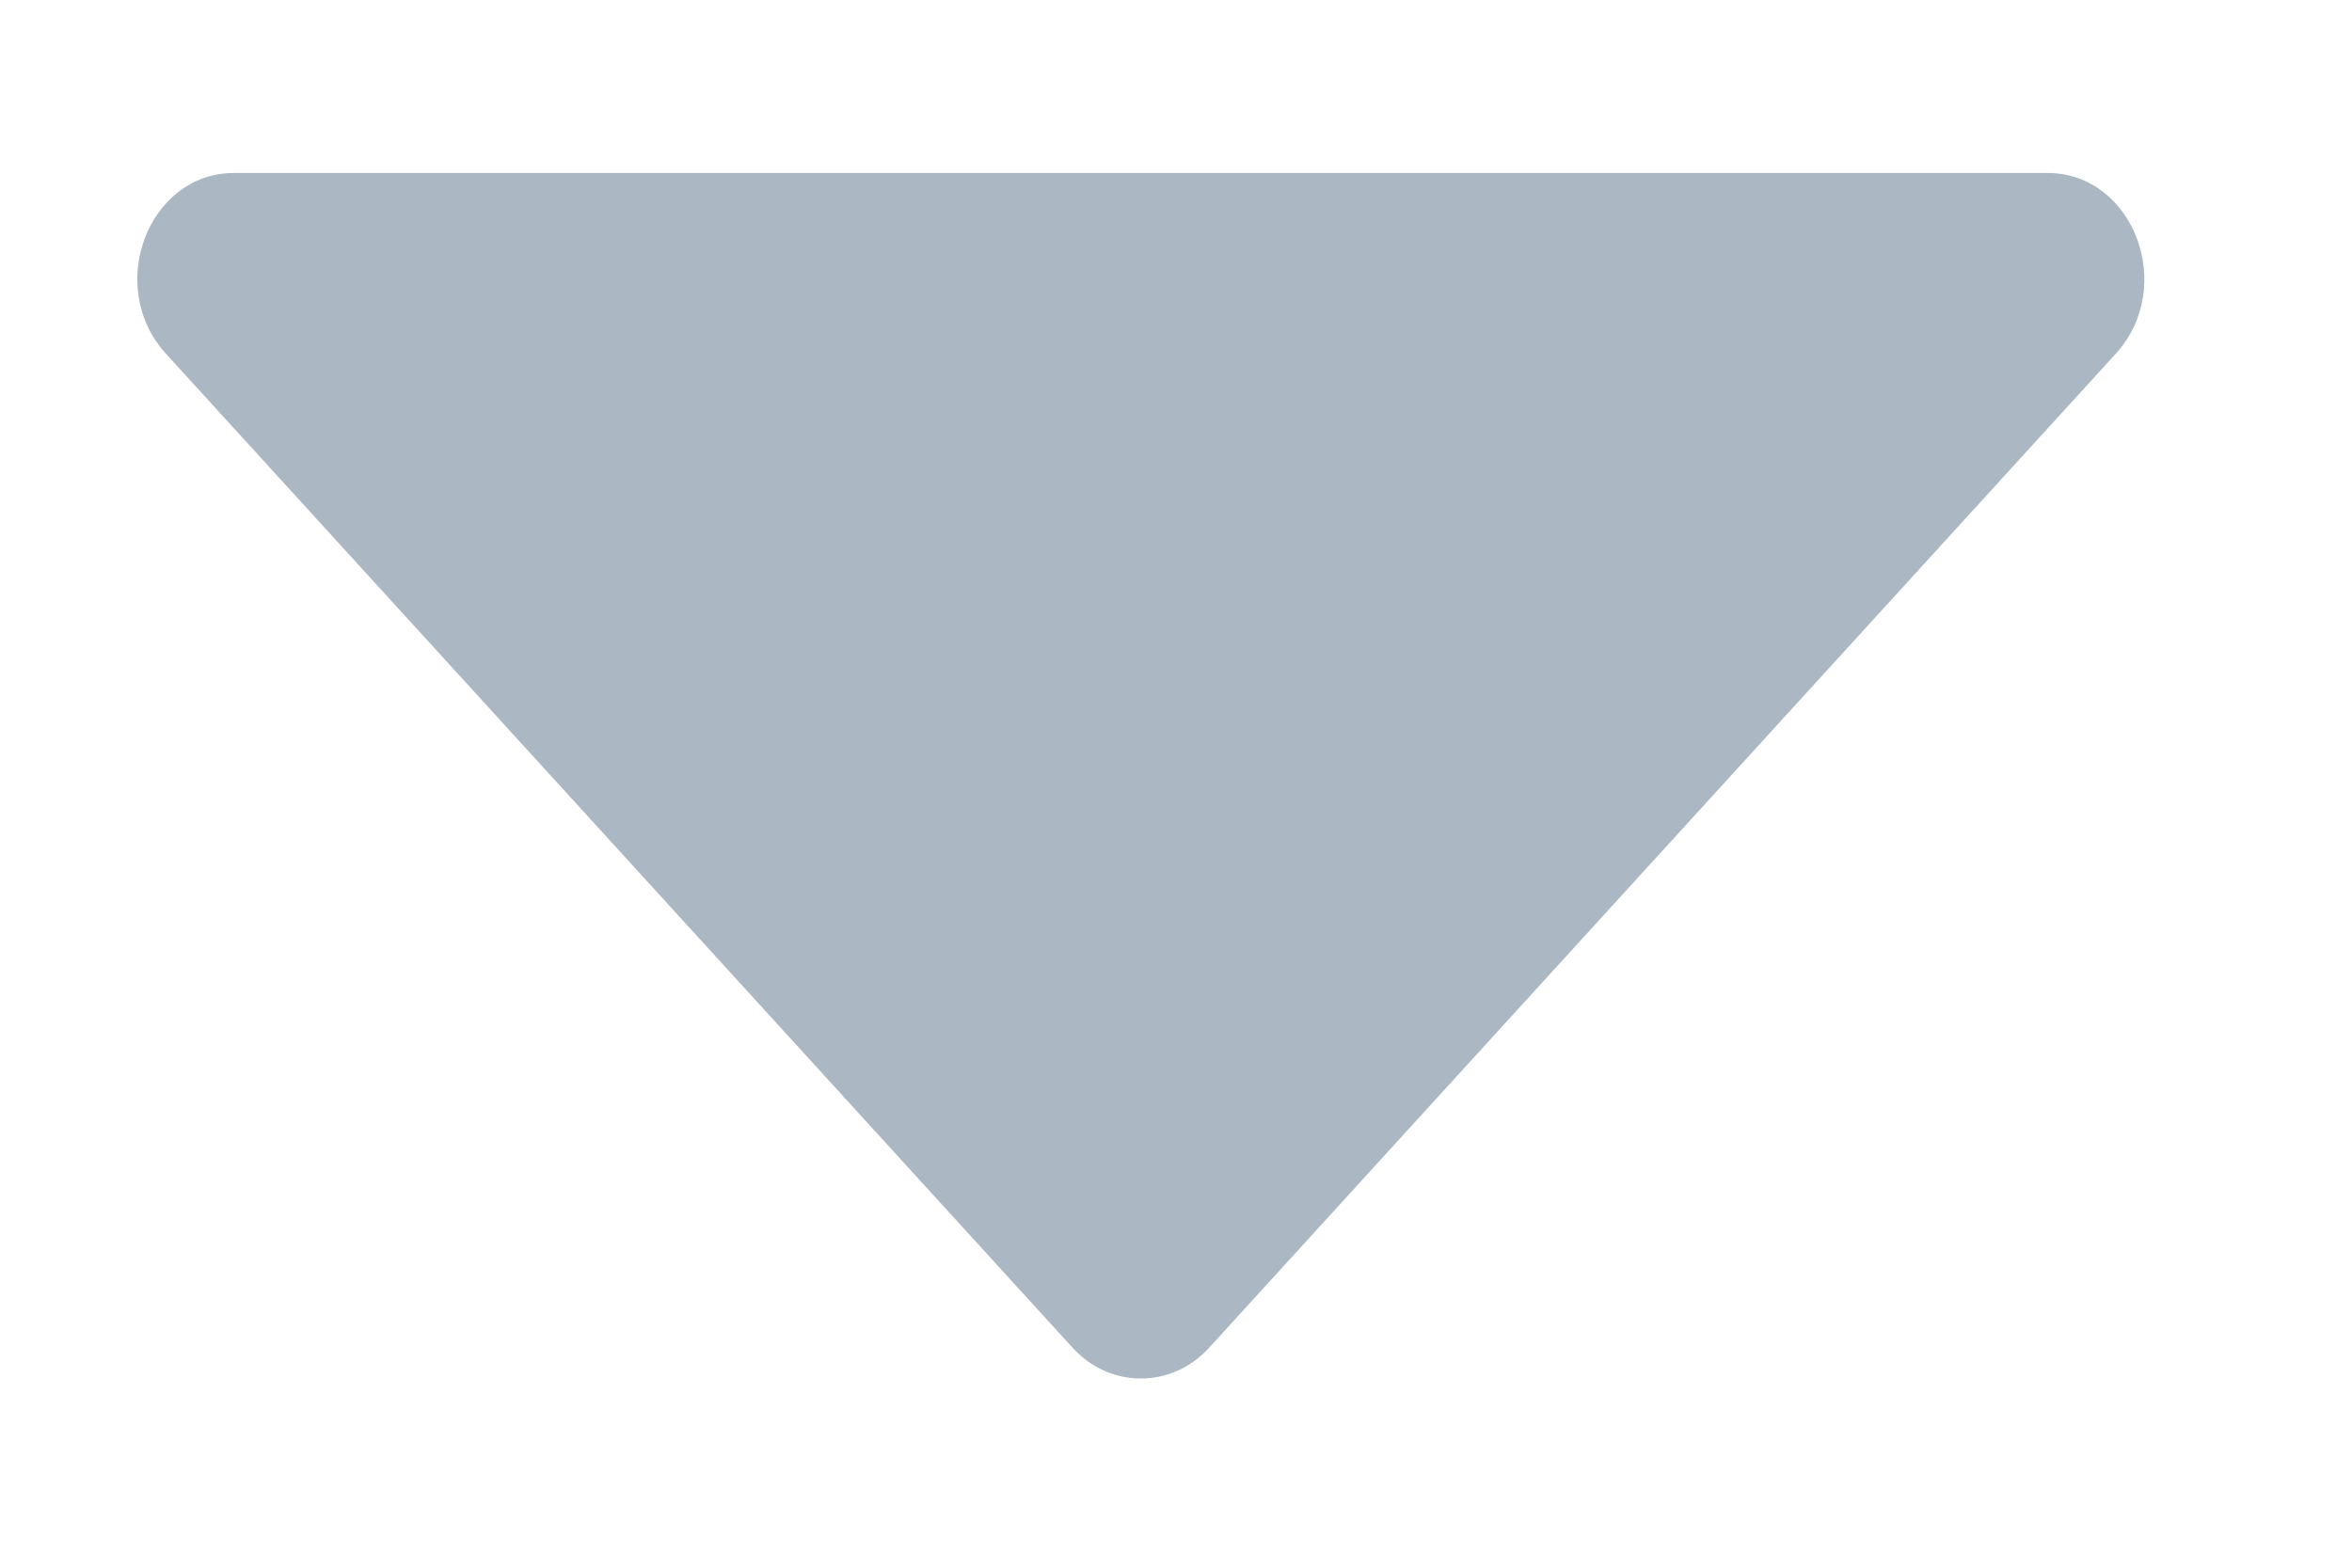 <svg width="9" height="6" viewBox="0 0 9 6" fill="none" xmlns="http://www.w3.org/2000/svg">
<path d="M7.835 0.662H0.896C0.567 0.662 0.4 1.097 0.636 1.355L4.105 5.159C4.248 5.315 4.483 5.315 4.626 5.159L8.095 1.355C8.331 1.097 8.163 0.662 7.835 0.662Z" fill="#ABB7C2"/>
</svg>

